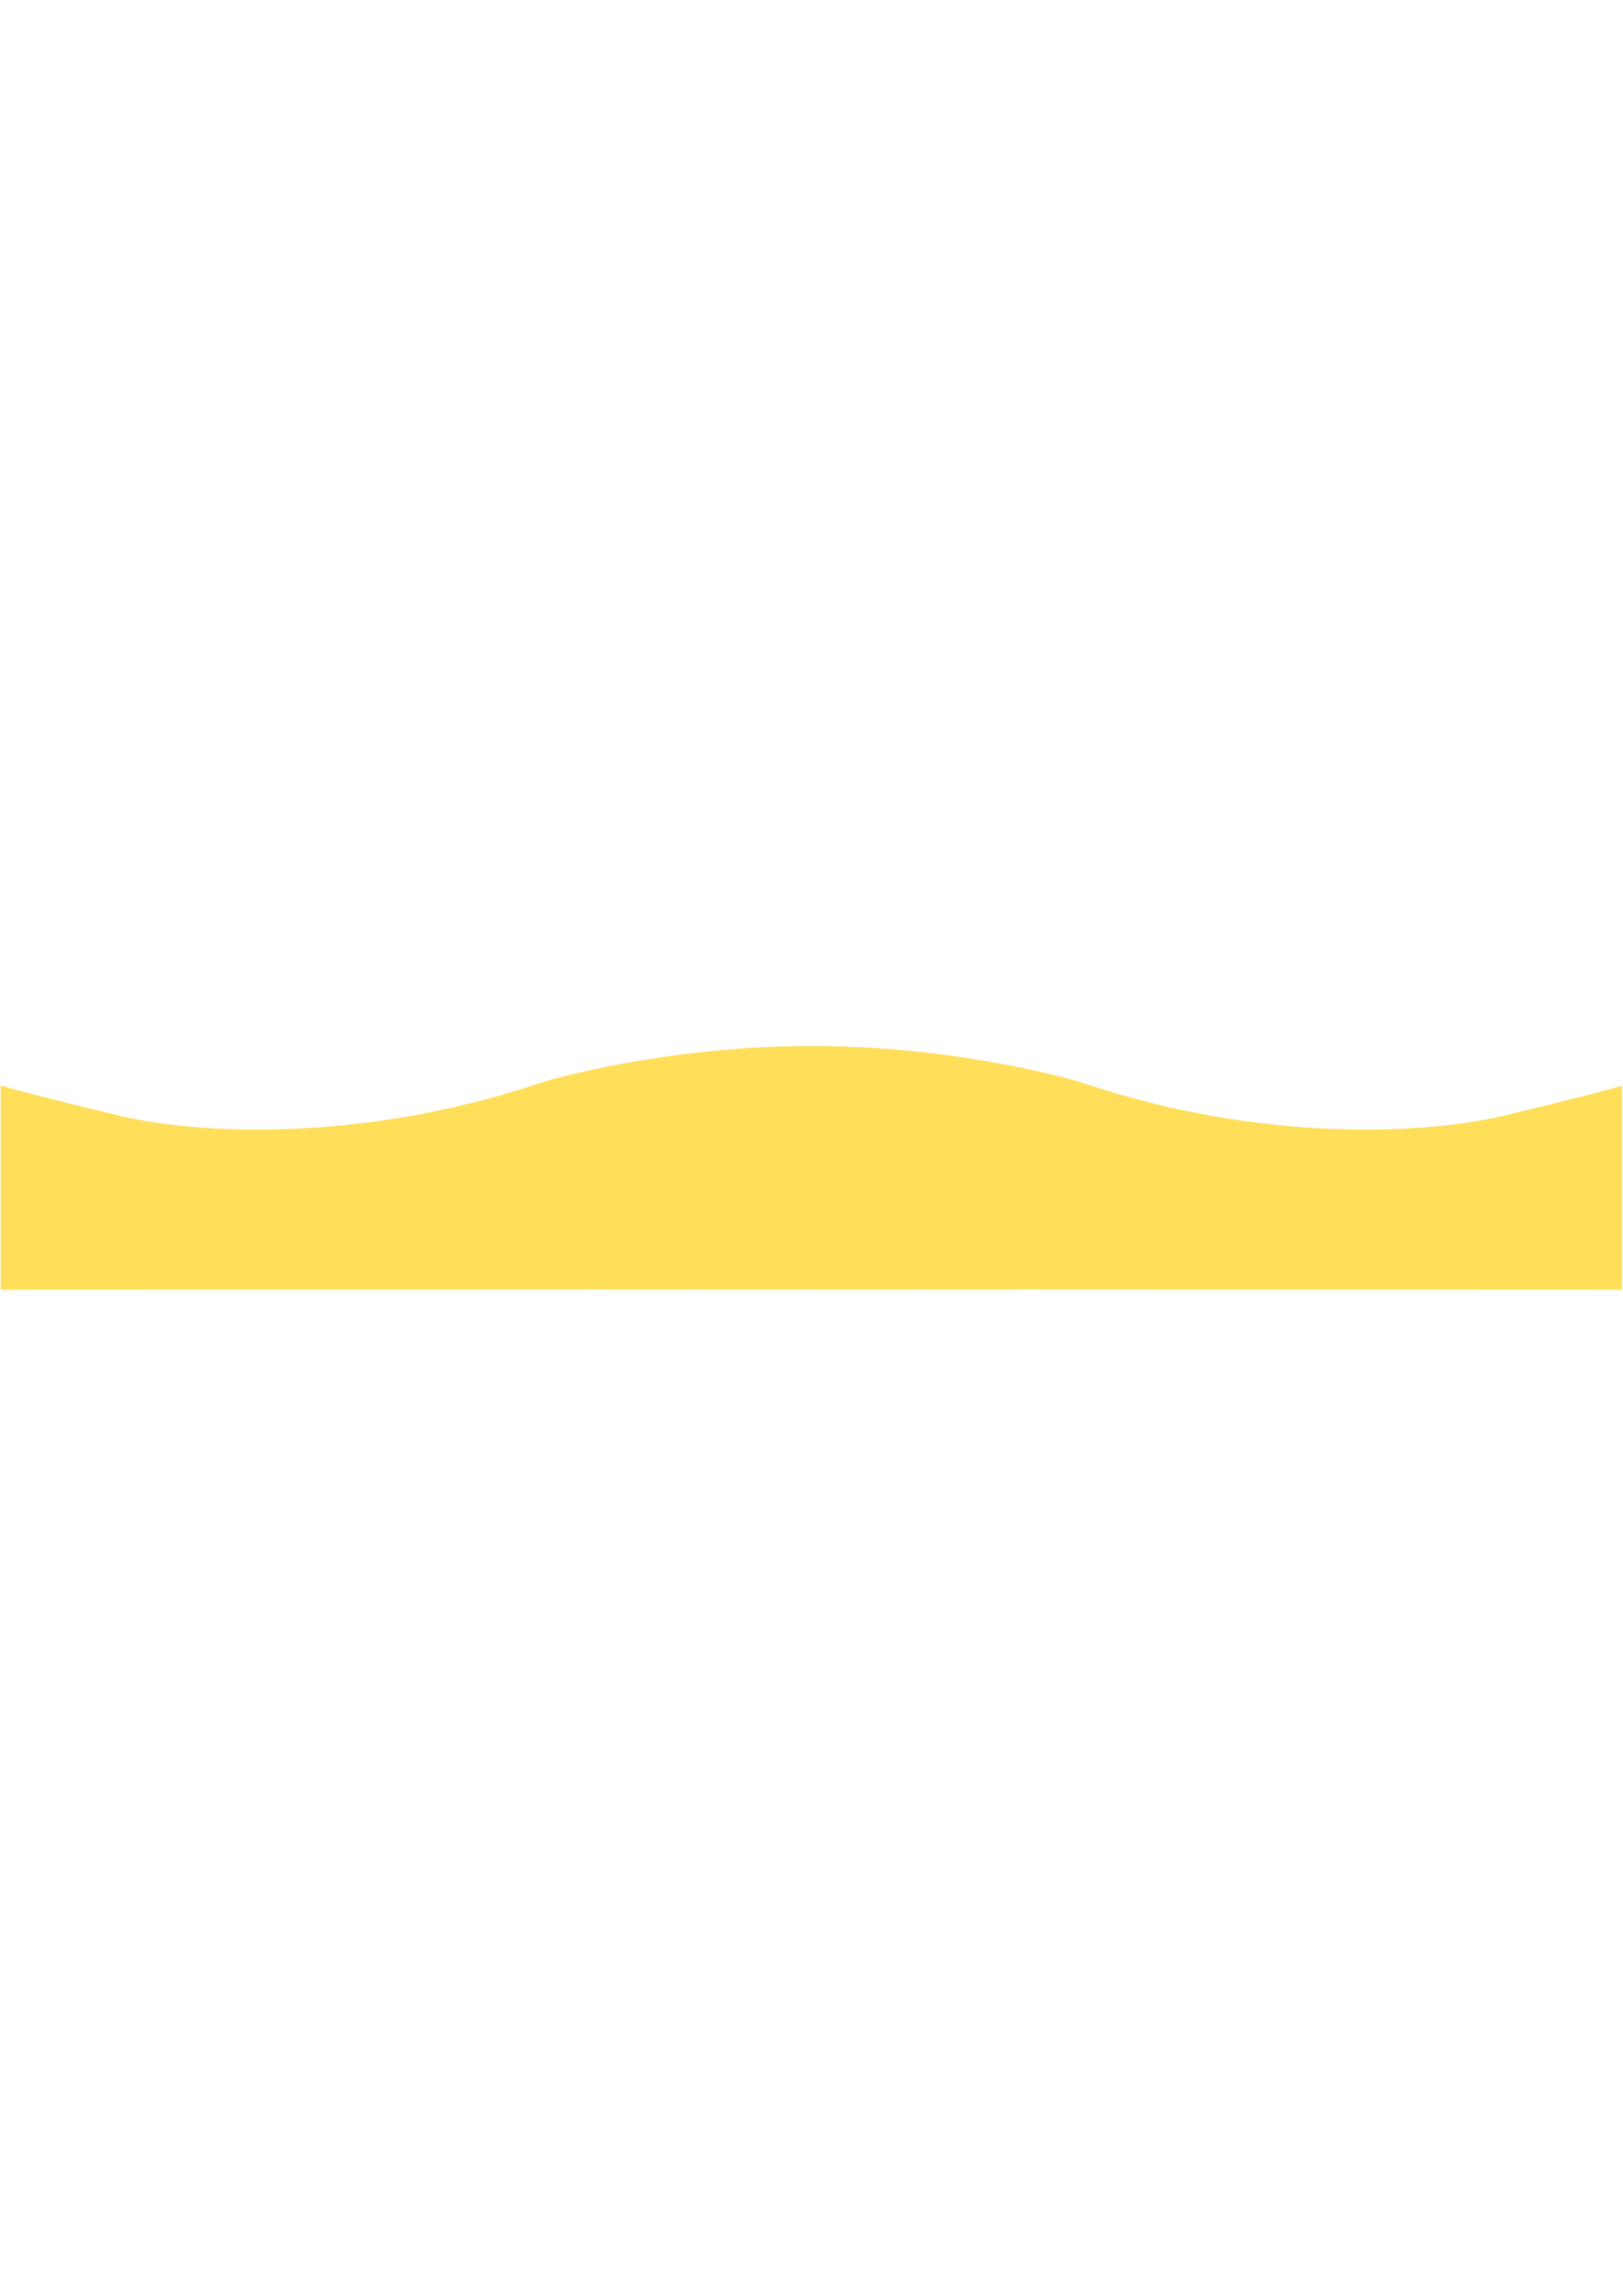 <svg xmlns="http://www.w3.org/2000/svg" xmlns:xlink="http://www.w3.org/1999/xlink" width="1587" zoomAndPan="magnify" viewBox="0 0 1190.25 1683.75" height="2245" preserveAspectRatio="xMidYMid meet" version="1.0"><defs><clipPath id="71facb7c71"><path d="M 0 767 L 744.699 767 L 744.699 945.91 L 0 945.91 Z M 0 767 " clip-rule="nonzero"/></clipPath><clipPath id="820125d67b"><path d="M 446 767 L 1189.5 767 L 1189.5 945.91 L 446 945.91 Z M 446 767 " clip-rule="nonzero"/></clipPath></defs><g clip-path="url(#71facb7c71)"><path fill="#ffde59" d="M 743.738 945.617 L 0.453 945.91 L 0.453 796.133 C 0.453 796.133 16.688 801.34 87.672 818.316 C 143.836 831.75 263.605 838.551 394.543 794.801 C 428.73 783.383 622.457 738.375 744.262 796.023 Z M 743.738 945.617 " fill-opacity="1" fill-rule="nonzero"/></g><g clip-path="url(#820125d67b)"><path fill="#ffde59" d="M 446.555 945.617 L 1189.84 945.91 L 1189.84 796.133 C 1189.84 796.133 1173.605 801.34 1102.625 818.316 C 1046.457 831.75 926.688 838.551 795.75 794.801 C 761.562 783.383 567.836 738.375 446.031 796.023 Z M 446.555 945.617 " fill-opacity="1" fill-rule="nonzero"/></g></svg>